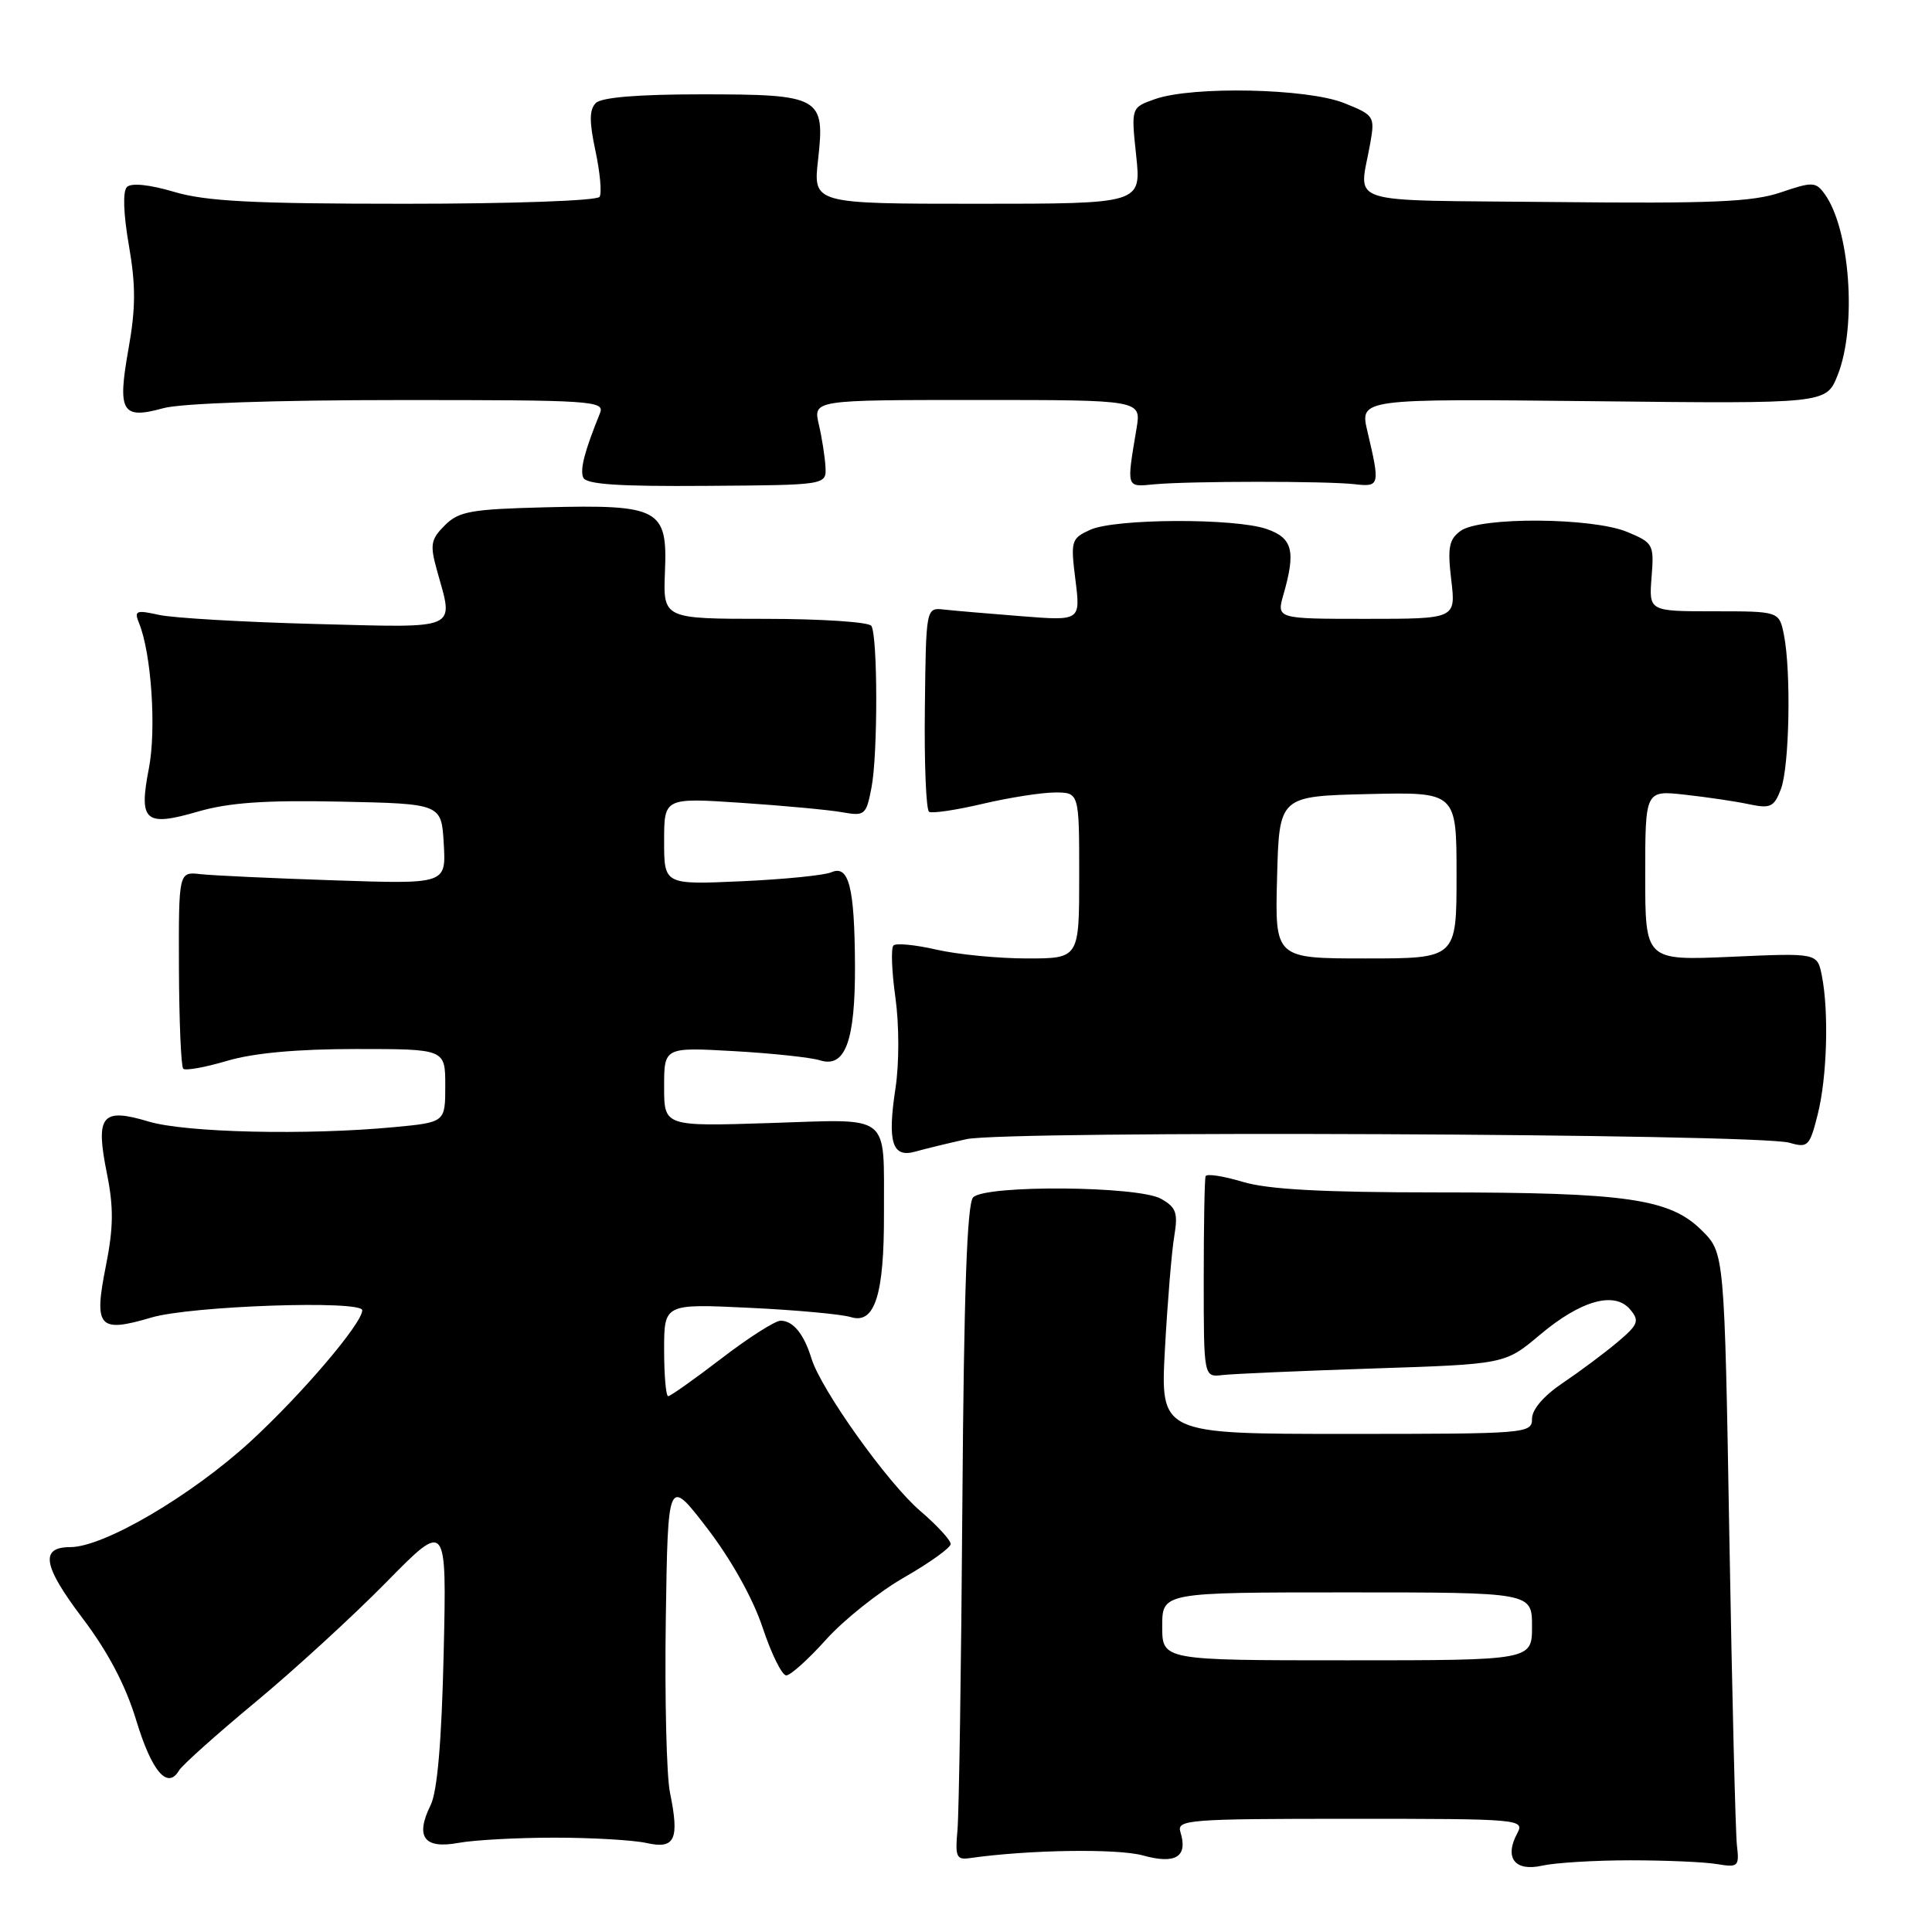 <?xml version="1.0" encoding="UTF-8" standalone="no"?>
<!DOCTYPE svg PUBLIC "-//W3C//DTD SVG 1.1//EN" "http://www.w3.org/Graphics/SVG/1.1/DTD/svg11.dtd" >
<svg xmlns="http://www.w3.org/2000/svg" xmlns:xlink="http://www.w3.org/1999/xlink" version="1.1" viewBox="0 0 256 256">
 <g >
 <path fill="currentColor"
d=" M 216.00 246.50 C 220.68 246.50 225.85 246.72 227.50 247.00 C 230.33 247.47 230.48 247.33 230.15 244.50 C 229.96 242.85 229.51 224.52 229.15 203.77 C 228.50 166.03 228.50 166.03 225.50 163.04 C 221.28 158.83 215.54 158.00 190.52 158.00 C 175.21 158.00 168.02 157.61 164.66 156.60 C 162.09 155.83 159.89 155.49 159.75 155.85 C 159.61 156.21 159.50 162.35 159.50 169.50 C 159.50 182.50 159.50 182.50 162.00 182.20 C 163.38 182.04 172.36 181.65 181.96 181.33 C 199.42 180.76 199.42 180.76 204.01 176.90 C 209.46 172.30 213.95 171.04 216.02 173.53 C 217.27 175.03 217.08 175.52 214.30 177.86 C 212.58 179.31 209.33 181.73 207.09 183.24 C 204.57 184.93 203.00 186.75 203.00 187.99 C 203.00 189.95 202.37 190.00 178.37 190.00 C 153.75 190.00 153.75 190.00 154.36 178.75 C 154.70 172.56 155.25 165.85 155.59 163.84 C 156.11 160.70 155.86 159.99 153.85 158.85 C 150.84 157.14 130.62 156.98 128.95 158.65 C 128.14 159.46 127.72 171.22 127.52 199.15 C 127.37 220.79 127.07 240.30 126.87 242.50 C 126.54 246.03 126.74 246.47 128.50 246.21 C 136.26 245.10 148.07 244.92 151.46 245.86 C 155.79 247.06 157.43 246.03 156.41 242.75 C 155.90 241.12 157.42 241.00 178.97 241.00 C 201.47 241.00 202.04 241.05 201.04 242.93 C 199.30 246.18 200.72 248.02 204.34 247.21 C 206.08 246.82 211.32 246.50 216.00 246.50 Z  M 73.50 243.50 C 78.45 243.50 83.93 243.82 85.68 244.21 C 89.45 245.05 90.05 243.75 88.77 237.50 C 88.32 235.30 88.07 225.00 88.22 214.61 C 88.50 195.72 88.50 195.72 93.72 202.52 C 96.88 206.64 99.78 211.82 101.05 215.66 C 102.21 219.15 103.62 222.00 104.18 222.00 C 104.74 222.00 107.12 219.86 109.47 217.24 C 111.83 214.62 116.49 210.91 119.85 208.99 C 123.20 207.07 125.95 205.09 125.97 204.60 C 125.99 204.10 124.18 202.13 121.95 200.22 C 117.62 196.52 108.79 184.14 107.52 180.00 C 106.53 176.77 105.09 175.00 103.44 175.00 C 102.71 175.00 99.18 177.25 95.60 180.00 C 92.01 182.75 88.83 185.00 88.54 185.00 C 88.24 185.00 88.00 182.24 88.00 178.87 C 88.00 172.75 88.00 172.75 99.25 173.29 C 105.44 173.58 111.50 174.14 112.73 174.52 C 115.92 175.52 117.17 171.58 117.13 160.69 C 117.08 147.33 118.31 148.29 101.99 148.81 C 88.00 149.26 88.00 149.26 88.00 144.01 C 88.00 138.76 88.00 138.76 97.25 139.28 C 102.34 139.57 107.47 140.12 108.66 140.50 C 112.00 141.56 113.33 137.93 113.29 127.94 C 113.24 117.54 112.48 114.56 110.16 115.58 C 109.25 115.98 103.89 116.52 98.25 116.77 C 88.00 117.23 88.00 117.23 88.00 111.46 C 88.00 105.70 88.00 105.70 98.25 106.38 C 103.89 106.76 109.90 107.32 111.62 107.63 C 114.59 108.16 114.78 108.00 115.48 104.34 C 116.33 99.93 116.31 84.31 115.46 82.93 C 115.14 82.42 108.80 82.00 101.37 82.00 C 87.86 82.00 87.86 82.00 88.11 75.75 C 88.46 67.42 87.39 66.84 72.28 67.22 C 62.40 67.47 60.80 67.75 58.94 69.61 C 57.07 71.48 56.95 72.17 57.91 75.61 C 60.13 83.61 61.11 83.18 41.75 82.68 C 32.26 82.43 22.97 81.89 21.09 81.48 C 18.01 80.80 17.75 80.91 18.44 82.61 C 20.06 86.61 20.73 96.64 19.73 101.80 C 18.36 108.85 19.20 109.58 26.23 107.54 C 30.32 106.35 35.12 106.01 45.11 106.22 C 58.50 106.50 58.50 106.50 58.80 111.82 C 59.11 117.15 59.11 117.15 44.30 116.65 C 36.16 116.38 28.19 116.01 26.58 115.83 C 23.67 115.50 23.67 115.50 23.71 128.30 C 23.74 135.33 23.99 141.33 24.28 141.61 C 24.57 141.90 27.18 141.43 30.08 140.57 C 33.58 139.53 39.36 139.00 47.18 139.00 C 59.00 139.00 59.00 139.00 59.00 143.86 C 59.00 148.71 59.00 148.71 52.25 149.35 C 40.62 150.45 24.59 150.08 19.69 148.61 C 13.47 146.74 12.62 147.79 14.16 155.46 C 15.07 159.96 15.04 162.65 14.04 167.69 C 12.40 175.91 13.06 176.65 20.06 174.58 C 25.27 173.03 48.00 172.25 48.00 173.62 C 48.00 175.35 39.94 184.81 33.17 191.02 C 25.35 198.19 13.75 205.00 9.33 205.00 C 5.26 205.00 5.68 207.47 10.92 214.40 C 14.30 218.86 16.65 223.32 18.05 227.95 C 20.11 234.74 22.20 237.18 23.72 234.60 C 24.15 233.88 28.69 229.82 33.81 225.57 C 38.94 221.32 46.74 214.17 51.16 209.68 C 59.19 201.50 59.19 201.50 58.79 219.00 C 58.52 230.77 57.95 237.38 57.06 239.19 C 54.99 243.39 56.18 245.02 60.70 244.20 C 62.79 243.81 68.55 243.50 73.50 243.50 Z  M 128.03 150.95 C 133.26 149.77 232.95 150.20 237.11 151.42 C 239.56 152.13 239.79 151.90 240.86 147.65 C 242.10 142.73 242.35 134.02 241.40 129.26 C 240.80 126.27 240.80 126.27 229.40 126.78 C 218.00 127.28 218.00 127.28 218.00 116.00 C 218.00 104.72 218.00 104.72 223.25 105.30 C 226.14 105.62 229.95 106.18 231.73 106.56 C 234.60 107.17 235.07 106.94 235.98 104.56 C 237.11 101.58 237.35 89.01 236.38 84.12 C 235.75 81.00 235.75 81.00 227.12 81.00 C 218.49 81.00 218.49 81.00 218.84 76.49 C 219.19 72.14 219.07 71.93 215.63 70.49 C 211.00 68.56 196.12 68.46 193.53 70.35 C 191.99 71.48 191.79 72.56 192.30 76.85 C 192.91 82.00 192.91 82.00 181.02 82.00 C 169.14 82.00 169.14 82.00 170.07 78.76 C 171.72 73.01 171.28 71.29 167.85 70.10 C 163.63 68.63 147.76 68.70 144.46 70.20 C 141.94 71.35 141.85 71.65 142.50 76.84 C 143.18 82.27 143.18 82.27 135.34 81.65 C 131.03 81.31 126.42 80.92 125.10 80.77 C 122.70 80.50 122.70 80.50 122.55 93.81 C 122.46 101.13 122.71 107.32 123.11 107.57 C 123.51 107.81 126.68 107.34 130.17 106.52 C 133.65 105.70 137.96 105.02 139.75 105.01 C 143.00 105.00 143.00 105.00 143.00 116.00 C 143.00 127.00 143.00 127.00 136.08 127.00 C 132.27 127.00 126.87 126.47 124.08 125.83 C 121.29 125.19 118.73 124.94 118.39 125.28 C 118.04 125.62 118.16 128.74 118.65 132.20 C 119.15 135.82 119.16 140.94 118.65 144.24 C 117.57 151.35 118.22 153.45 121.26 152.60 C 122.49 152.25 125.54 151.51 128.03 150.95 Z  M 109.38 61.88 C 109.31 60.57 108.92 58.04 108.50 56.25 C 107.75 53.00 107.75 53.00 129.48 53.00 C 151.22 53.00 151.22 53.00 150.60 56.75 C 149.26 64.79 149.18 64.53 153.00 64.17 C 157.68 63.74 175.74 63.73 179.50 64.16 C 182.83 64.54 182.88 64.32 181.19 57.16 C 180.17 52.83 180.17 52.83 211.08 53.16 C 241.98 53.50 241.98 53.50 243.49 49.73 C 246.08 43.26 245.14 30.31 241.76 25.68 C 240.59 24.08 240.15 24.07 235.97 25.49 C 232.27 26.76 226.82 26.99 205.97 26.77 C 177.36 26.47 180.12 27.36 181.58 18.90 C 182.19 15.42 182.07 15.24 178.08 13.65 C 173.23 11.71 158.05 11.39 153.08 13.12 C 149.87 14.24 149.87 14.24 150.55 20.62 C 151.23 27.00 151.23 27.00 129.49 27.00 C 107.74 27.00 107.74 27.00 108.40 21.15 C 109.34 12.83 108.75 12.50 92.90 12.50 C 84.56 12.50 79.70 12.90 78.95 13.65 C 78.08 14.52 78.07 16.11 78.90 19.99 C 79.51 22.84 79.76 25.58 79.45 26.08 C 79.13 26.60 67.85 27.00 53.62 27.00 C 33.54 27.00 27.28 26.68 23.06 25.42 C 19.79 24.45 17.39 24.21 16.82 24.78 C 16.25 25.35 16.35 28.32 17.08 32.52 C 18.00 37.84 17.99 40.84 17.02 46.26 C 15.54 54.58 16.14 55.61 21.63 54.09 C 23.95 53.44 36.44 53.01 52.86 53.01 C 78.52 53.00 80.17 53.11 79.50 54.75 C 77.46 59.80 76.84 62.15 77.27 63.26 C 77.62 64.18 81.84 64.47 93.62 64.38 C 109.50 64.27 109.50 64.27 109.38 61.88 Z  M 154.00 215.50 C 154.00 211.00 154.00 211.00 178.50 211.00 C 203.00 211.00 203.00 211.00 203.00 215.50 C 203.00 220.00 203.00 220.00 178.50 220.00 C 154.00 220.00 154.00 220.00 154.00 215.50 Z  M 169.22 116.25 C 169.50 105.50 169.50 105.50 181.25 105.22 C 193.00 104.94 193.00 104.94 193.00 115.97 C 193.00 127.00 193.00 127.00 180.97 127.00 C 168.93 127.00 168.93 127.00 169.22 116.25 Z "/>
</g>
</svg>
